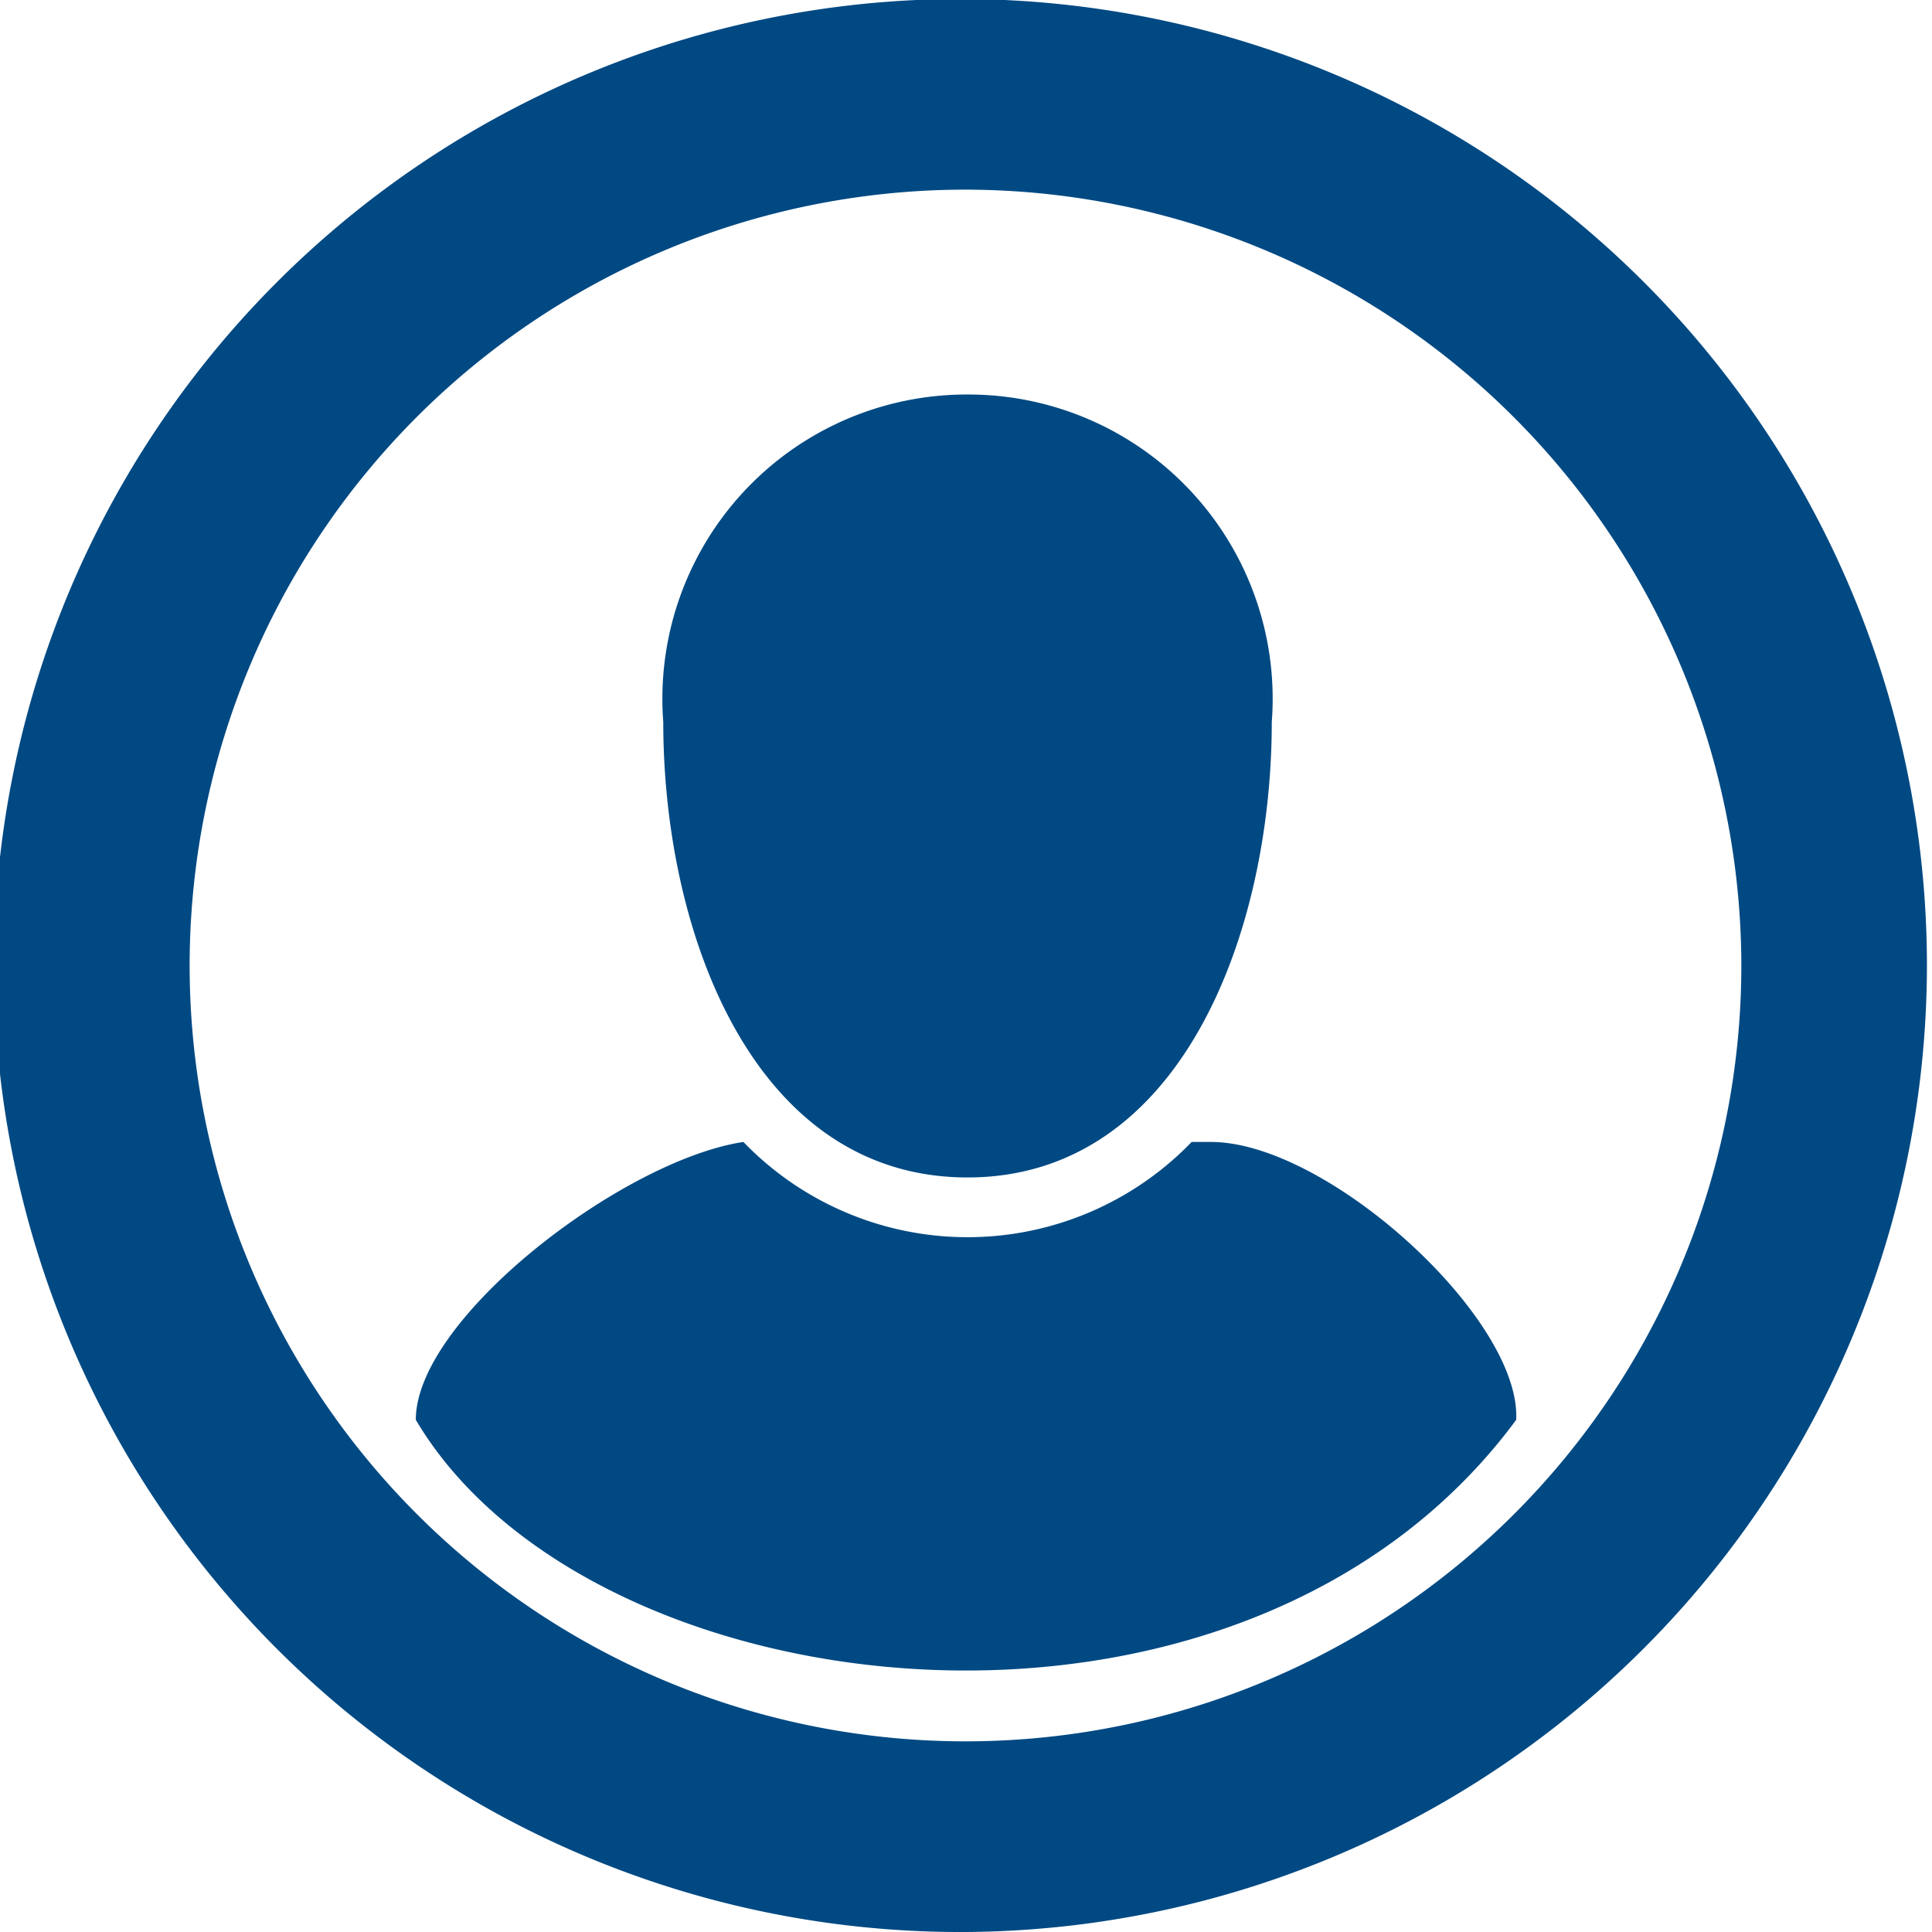 <svg xmlns="http://www.w3.org/2000/svg" viewBox="0 0 19.05 19.05"><defs><style>.cls-1{fill:#004983;}</style></defs><title>MyAccount</title><g id="Layer_2" data-name="Layer 2"><g id="Layer_1-2" data-name="Layer 1"><g id="Layer_2-2" data-name="Layer 2"><g id="Layer_1-2-2" data-name="Layer 1-2"><path class="cls-1" d="M11.94,11.26h-.19a3.07,3.07,0,0,1-4.42,0C6.14,11.44,4.1,13,4.1,14h0c1.72,2.91,8.15,3.66,10.85,0h0C15,13,13.09,11.26,11.94,11.26Z"/><path class="cls-1" d="M12.54,7.12c0,2.07-.89,4.49-3,4.49s-3-2.41-3-4.49a3,3,0,0,1,3-3.23A3,3,0,0,1,12.54,7.12Z"/></g></g><path class="cls-1" d="M9.52,19.05A9.53,9.53,0,1,1,19,9.53,9.54,9.54,0,0,1,9.52,19.05Zm0-17.18a7.65,7.65,0,1,0,7.65,7.65A7.66,7.66,0,0,0,9.52,1.87Z"/></g></g></svg>